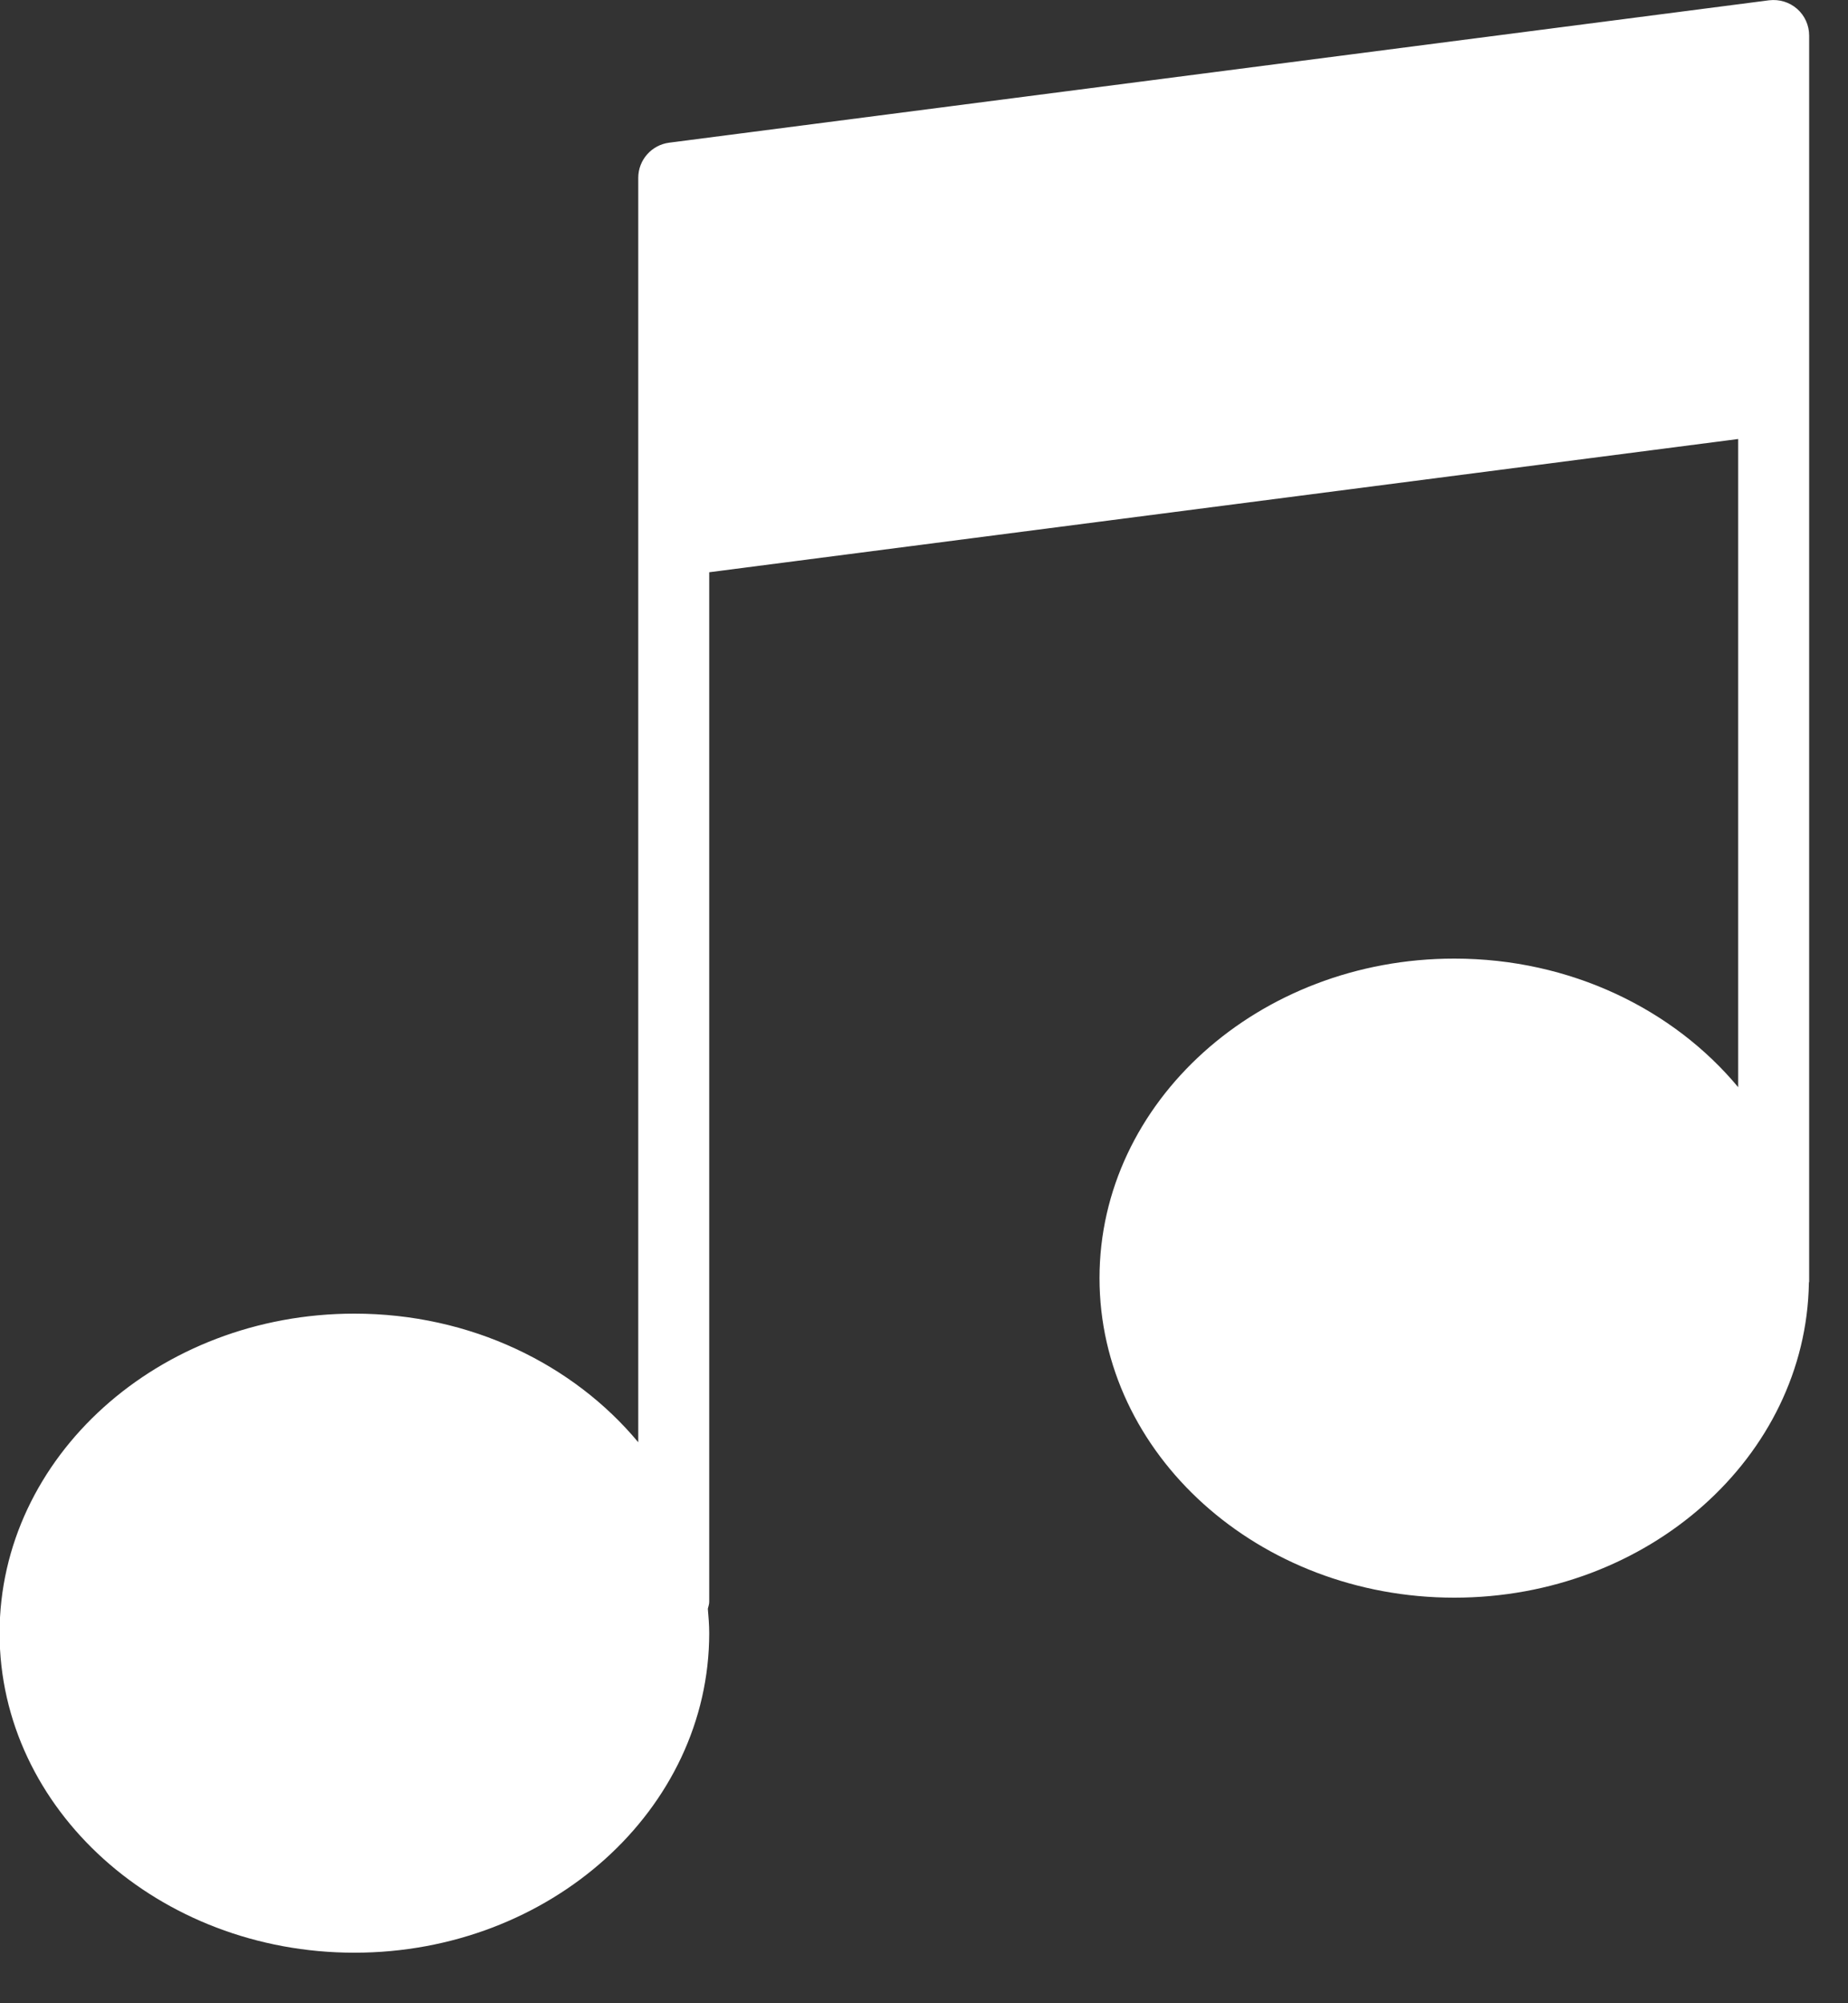 <?xml version="1.0" encoding="UTF-8" standalone="no"?>
<!DOCTYPE svg PUBLIC "-//W3C//DTD SVG 1.1//EN" "http://www.w3.org/Graphics/SVG/1.1/DTD/svg11.dtd">
<svg width="100%" height="100%" viewBox="0 0 12 13" version="1.1" xmlns="http://www.w3.org/2000/svg" xmlns:xlink="http://www.w3.org/1999/xlink" xml:space="preserve" xmlns:serif="http://www.serif.com/" style="fill-rule:evenodd;clip-rule:evenodd;stroke-linejoin:round;stroke-miterlimit:1.414;">
    <rect x="0" y="0" width="12" height="13" fill="#333333" stroke="none"/>
    <g transform="matrix(0.75,0,0,0.75,0,0)">
        <g transform="matrix(0.033,0,0,0.033,-0.618,-0)">
            <g>
                <path d="M490.217,2.318C488.206,0.559 485.553,-0.242 482.872,0.074L194.29,37.413C189.654,38.018 186.182,41.956 186.182,46.639L186.182,378.163C169.183,357.73 142.178,344.436 111.709,344.436C60.379,344.436 18.618,382.017 18.618,428.218C18.618,474.419 60.379,512 111.709,512C163.039,512 204.8,474.419 204.8,428.218C204.8,426.058 204.623,423.936 204.437,421.823C204.558,421.218 204.8,420.669 204.8,420.035L204.8,150.044L474.764,115.107L474.764,285.063C457.765,264.639 430.76,251.345 400.291,251.345C348.961,251.345 307.2,288.926 307.2,335.127C307.2,381.328 348.961,418.909 400.291,418.909C451.156,418.909 492.572,381.989 493.317,336.365C493.317,336.244 493.382,336.142 493.382,336.021L493.382,104.513L493.382,65.313L493.382,9.309C493.382,6.628 492.227,4.077 490.217,2.318Z" style="fill:white;fill-rule:nonzero;"/>
            </g>
        </g>
    </g>
</svg>
